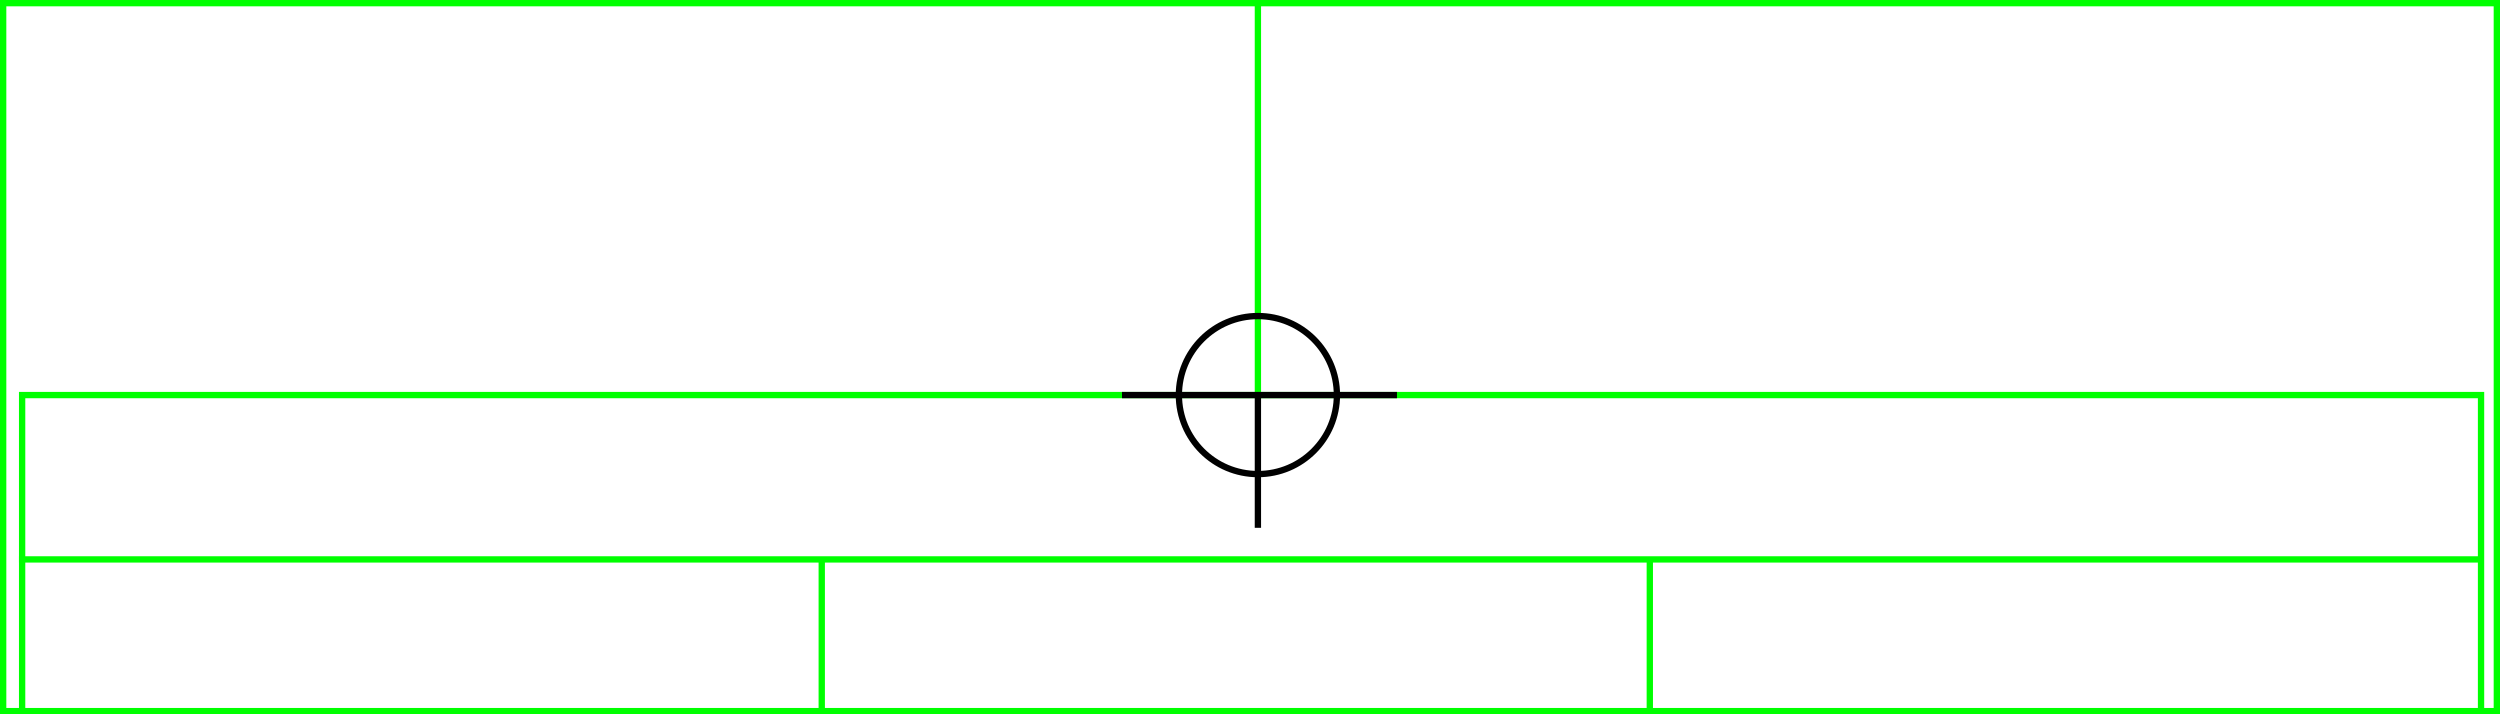 <svg xmlns="http://www.w3.org/2000/svg" height="226" width="791">
  <g>
    <title>background</title>
    <rect fill="#fff" height="226" id="canvas_background" width="791" x="0" y="0"></rect>
  </g>
  <g>
    <title>Rahmen</title>
    <rect fill="#fff" height="224" id="r1" stroke="#00FF00" stroke-width="2" width="789" x="1" y="1"></rect>
  </g>
  <g>
    <title>Zaehler</title>
    <line fill="none" id="z4" stroke="#00FF00" stroke-width="2" x1="398" x2="398" y1="1" y2="151"></line>
  </g>
  <g>
    <title>Verteiler</title>
    <rect fill="#fff" height="100" id="v1" stroke="#00FF00" stroke-width="2" width="778" x="7" y="125"></rect>
    <line fill="none" id="v2" stroke="#00FF00" stroke-width="2" x1="6" x2="785" y1="177" y2="177"></line>
    <line fill="none" id="v3" stroke="#00FF00" stroke-width="2" x1="260" x2="260" y1="177" y2="226"></line>
    <line fill="none" id="v4" stroke="#00FF00" stroke-width="2" x1="522" x2="522" y1="177" y2="226"></line>
  </g>
  <g>
    <title>NAP</title>
    <ellipse cx="398" cy="125" fill="none" id="svg21" rx="25" ry="25" stroke="#000" stroke-width="2"></ellipse>
    <line fill="none" id="svg22" stroke="#000" stroke-width="2" x1="355" x2="442" y1="125" y2="125"></line>
    <line fill="none" id="svg23" stroke="#000" stroke-width="2" x1="398" x2="398" y1="125" y2="167"></line>
  </g>
</svg>
